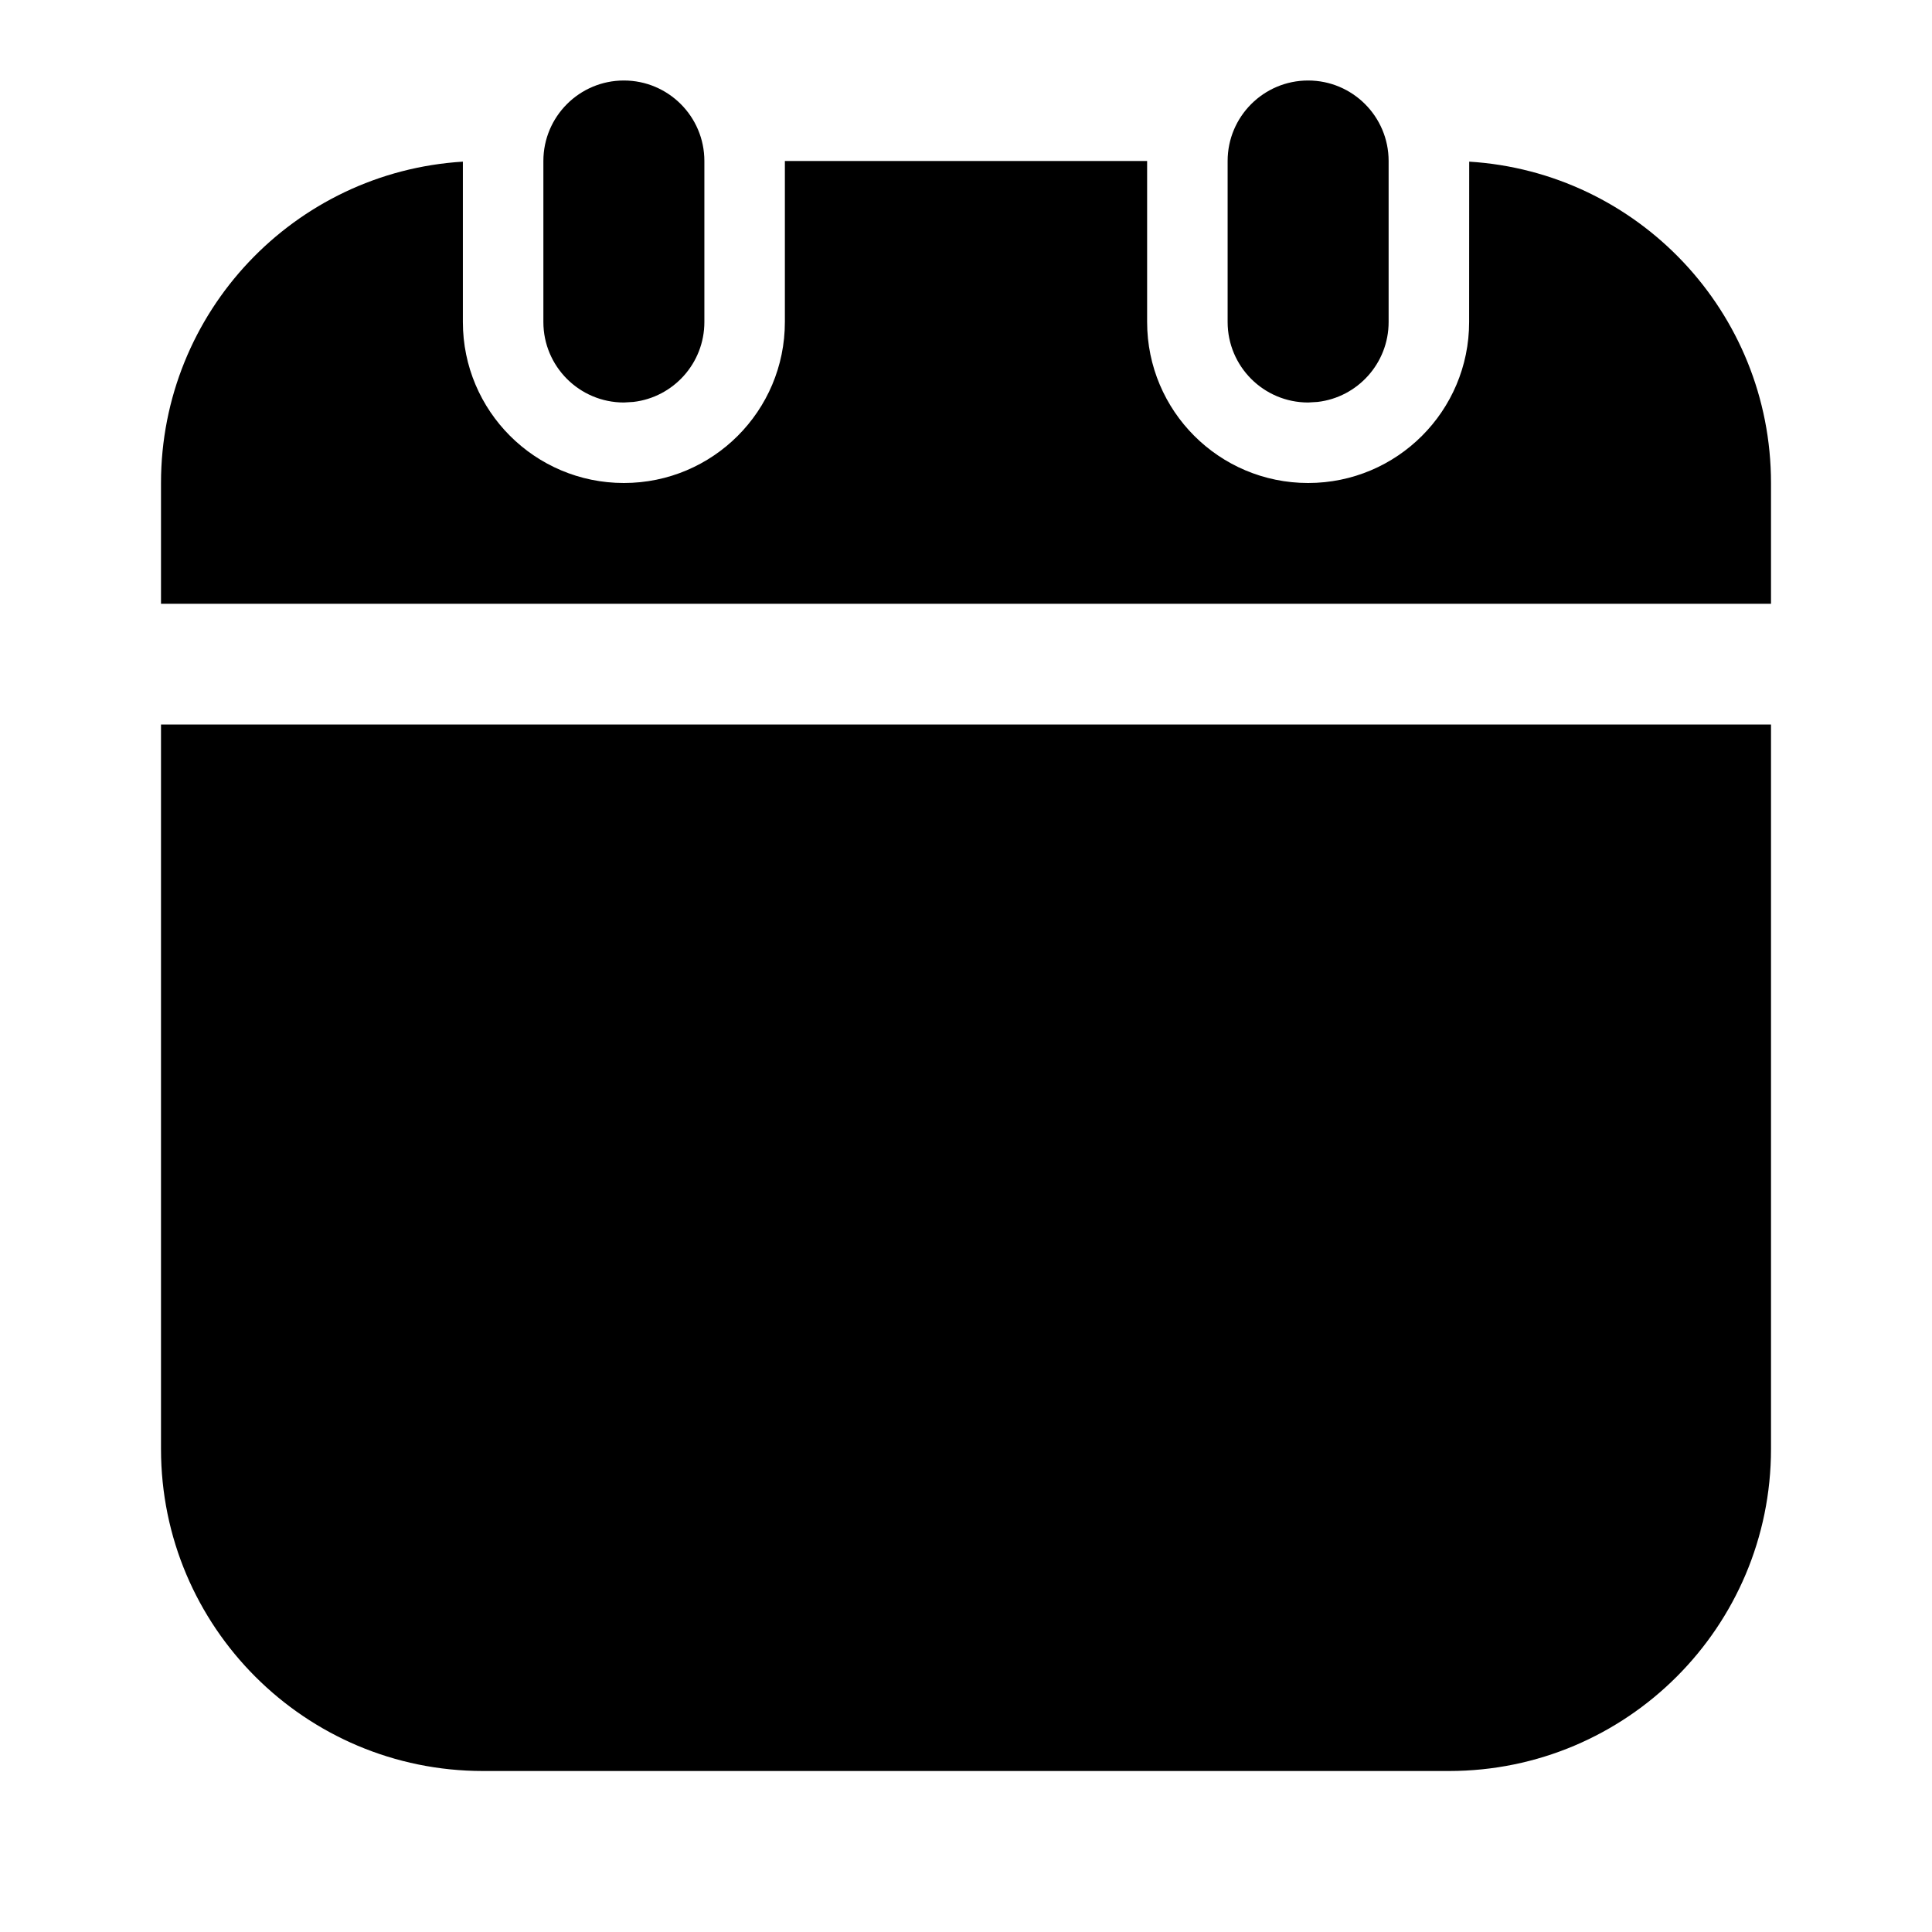 <?xml version="1.0" encoding="UTF-8"?>
<svg width="24px" height="24px" viewBox="0 0 24 24" version="1.1" xmlns="http://www.w3.org/2000/svg"
     xmlns:xlink="http://www.w3.org/1999/xlink">
    <title>Public/ic_public_calendar_filled</title>
    <defs>
        <path d="M22,9 L22,18 C22,20.209 20.209,22 18,22 L6,22 C3.791,22 2,20.209 2,18 L2,9 L22,9 Z M14.25,2 L14.25,4 C14.25,5.105 15.145,6 16.25,6 C17.355,6 18.25,5.105 18.25,4 L18.251,2.008 C20.343,2.137 22,3.875 22,6 L22,7.5 L2,7.5 L2,6 C2,3.875 3.657,2.137 5.75,2.008 L5.75,4 C5.75,5.105 6.645,6 7.75,6 C8.855,6 9.75,5.105 9.75,4 L9.75,2 L14.25,2 L14.25,2 Z M16.25,1 C16.802,1 17.25,1.448 17.25,2 L17.25,4 C17.25,4.513 16.864,4.936 16.367,4.993 L16.25,5 L16.25,5 C15.698,5 15.25,4.552 15.25,4 L15.25,2 C15.25,1.448 15.698,1 16.25,1 Z M7.75,1 C8.302,1 8.75,1.448 8.75,2 L8.75,4 C8.75,4.513 8.364,4.936 7.867,4.993 L7.75,5 L7.75,5 C7.198,5 6.75,4.552 6.75,4 L6.75,2 C6.75,1.448 7.198,1 7.75,1 Z"
              id="path-1"></path>
    </defs>
    <g id="Public/ic_public_calendar_filled" stroke="none" stroke-width="1" fill="none" fill-rule="evenodd">
        <mask id="mask-2" fill="white">
            <use xlink:href="#path-1"></use>
        </mask>
        <use id="形状结合" fill="#000000" fill-rule="nonzero" xlink:href="#path-1"></use>
    </g>
</svg>